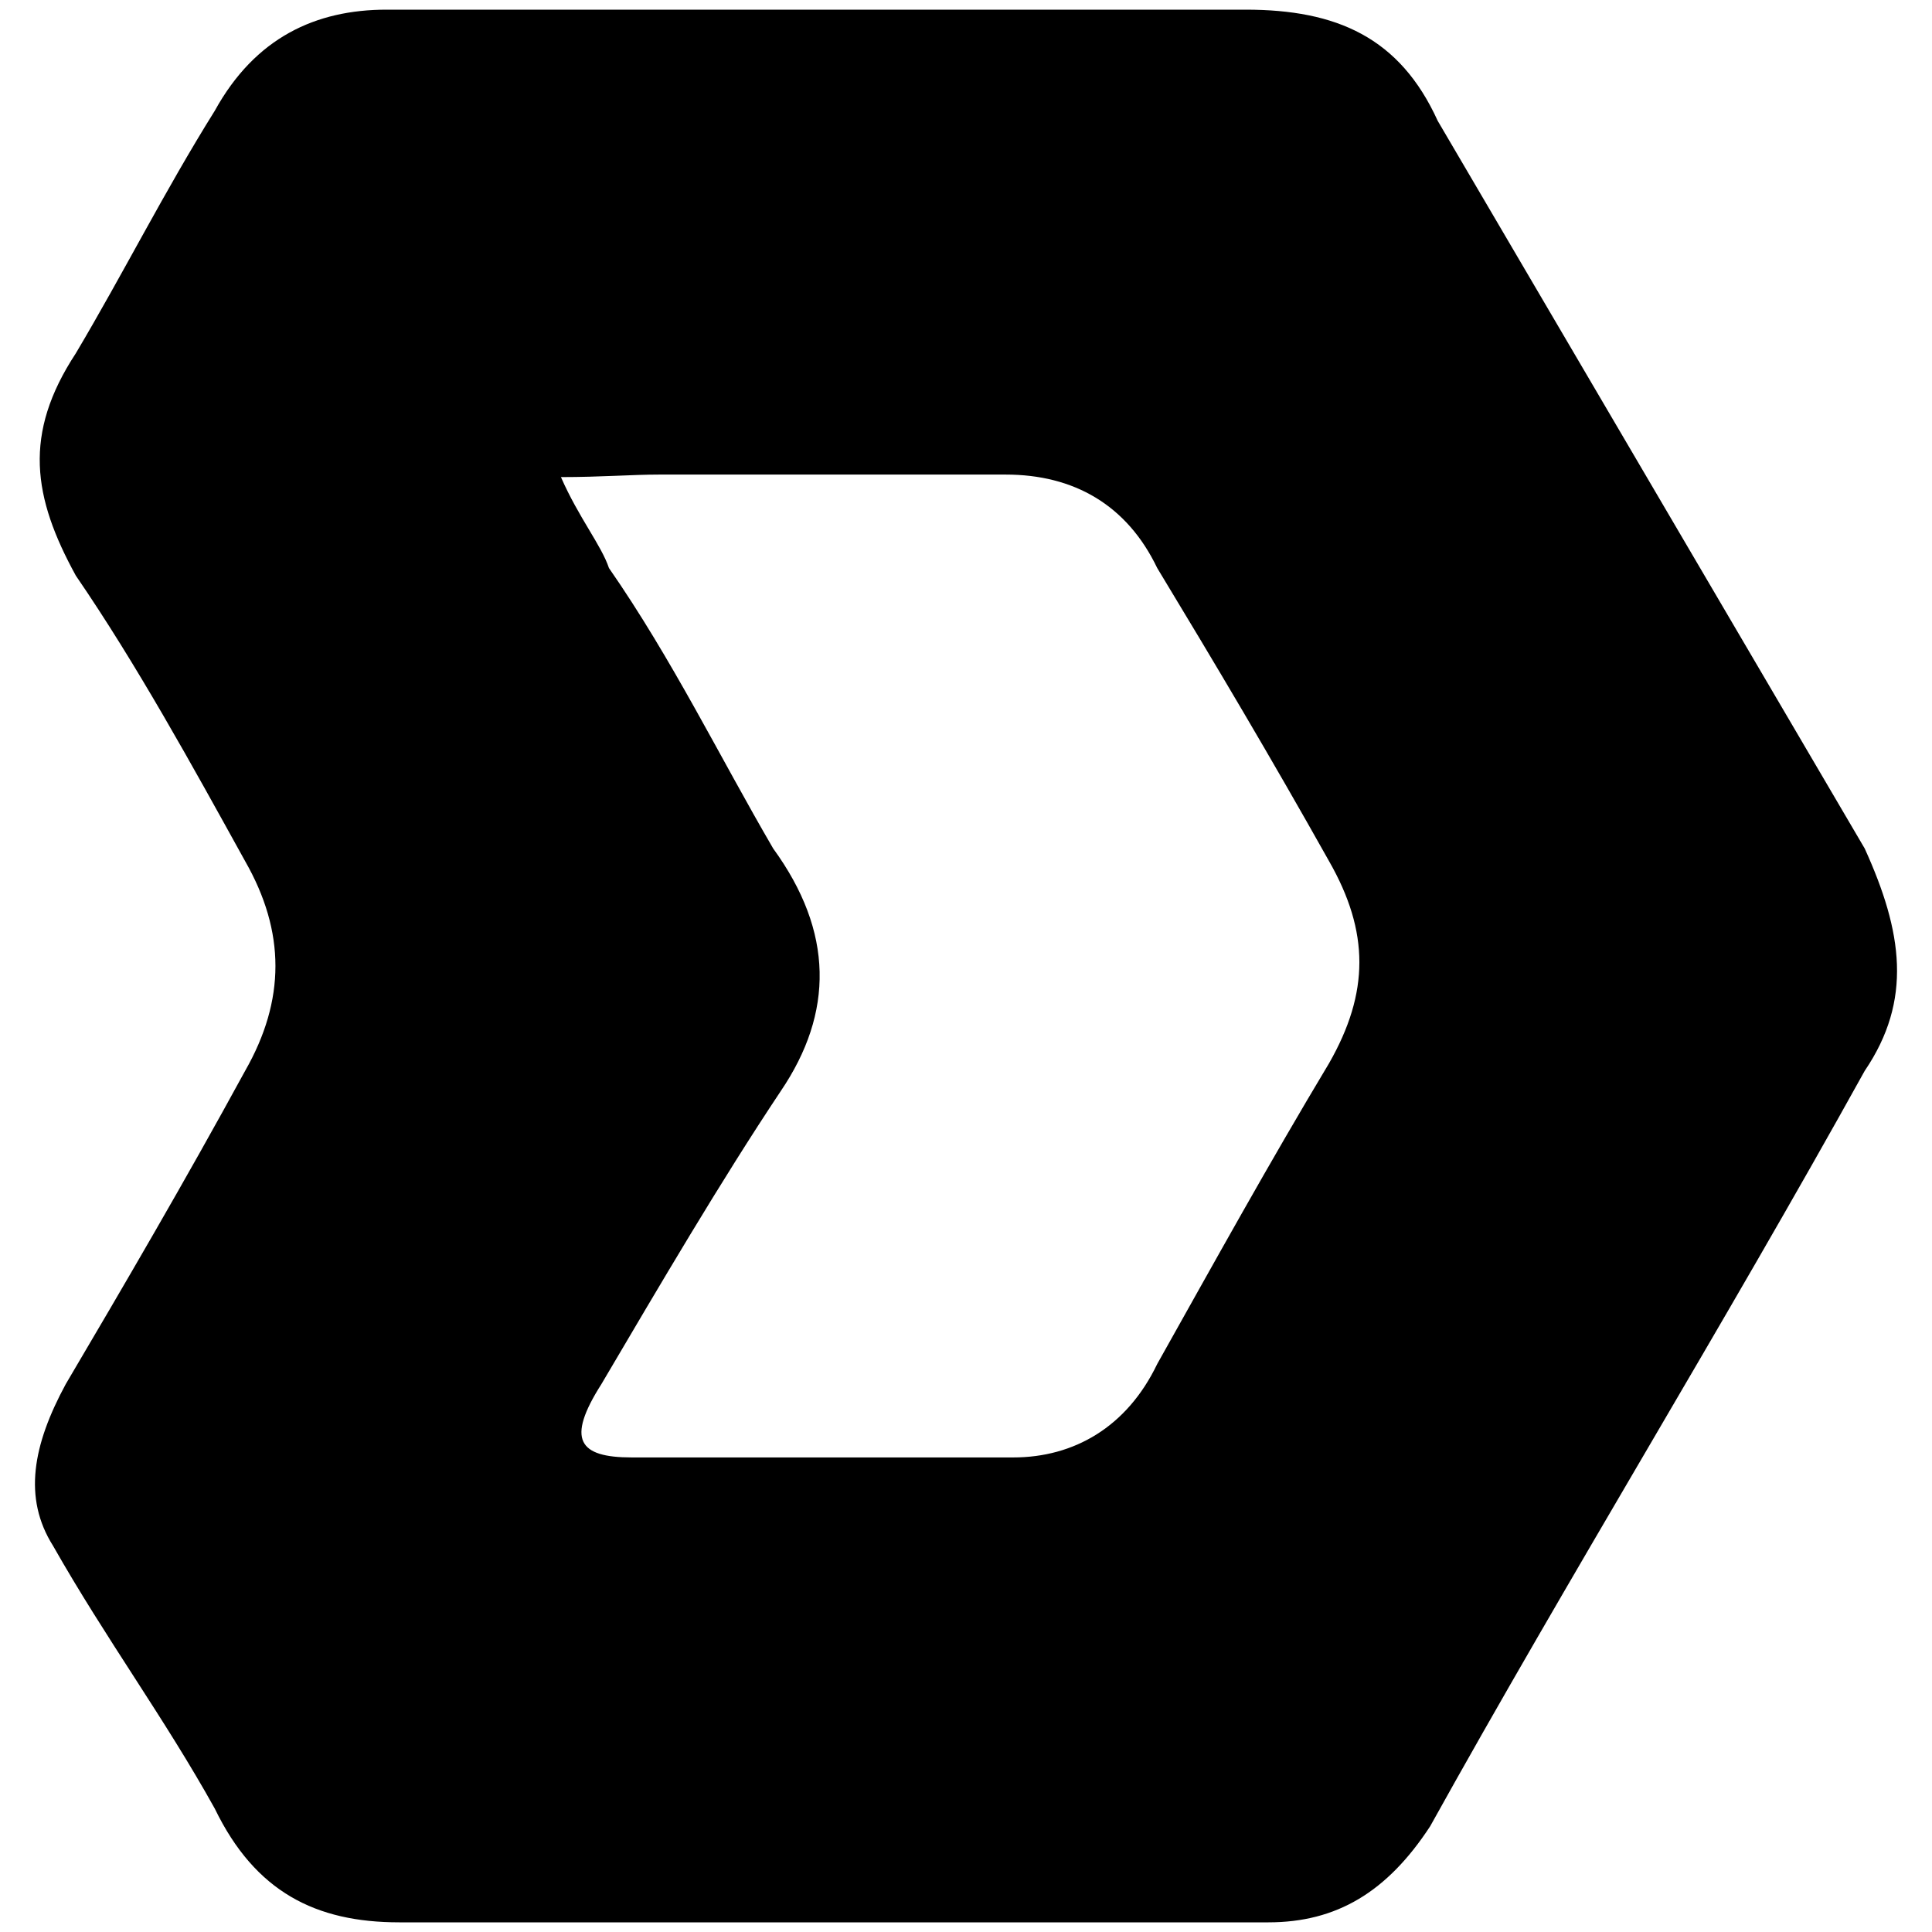 <svg xmlns="http://www.w3.org/2000/svg" width="1000" height="1000">
  <path d="M656.53 995H206.649c-43.158 0-74.545-15.693-95.47-58.85-26.155-47.08-56.235-87.622-83.698-136.01-15.694-24.849-10.463-52.312 6.539-83.7 30.079-51.004 61.466-104.623 92.853-162.166 20.925-36.618 20.925-71.929 0-108.547-27.464-49.696-56.235-102.008-87.622-147.78-22.233-40.543-27.464-73.237 0-115.087 24.848-41.85 45.773-83.699 71.928-125.548C132.104 19.386 163.491 5 200.11 5h444.65c47.081 0 79.776 14.386 99.393 57.543L965.17 439.188c19.617 43.157 24.848 78.468 0 115.086-73.237 132.087-153.012 261.559-224.941 391.03-22.233 34.003-48.389 49.697-83.699 49.697zM290.347 246.943c9.155 20.925 20.925 35.31 24.849 47.08 32.694 47.081 57.542 98.085 85.006 145.166 31.387 43.157 31.387 85.007 3.924 125.548-31.388 47.08-62.775 100.7-92.854 151.704-18.309 28.772-11.77 37.927 15.694 37.927h197.477c31.387 0 58.85-15.694 74.544-48.389 30.08-53.62 57.543-103.316 88.93-155.627 20.925-36.619 20.925-68.006 0-104.624-30.08-53.62-58.85-102.008-88.93-151.704-15.694-32.695-43.157-48.389-78.468-48.389H341.351c-14.385 0-30.079 1.308-51.004 1.308z" style="fill:#000;fill-opacity:1;fill-rule:nonzero;stroke:none"/>
</svg>
